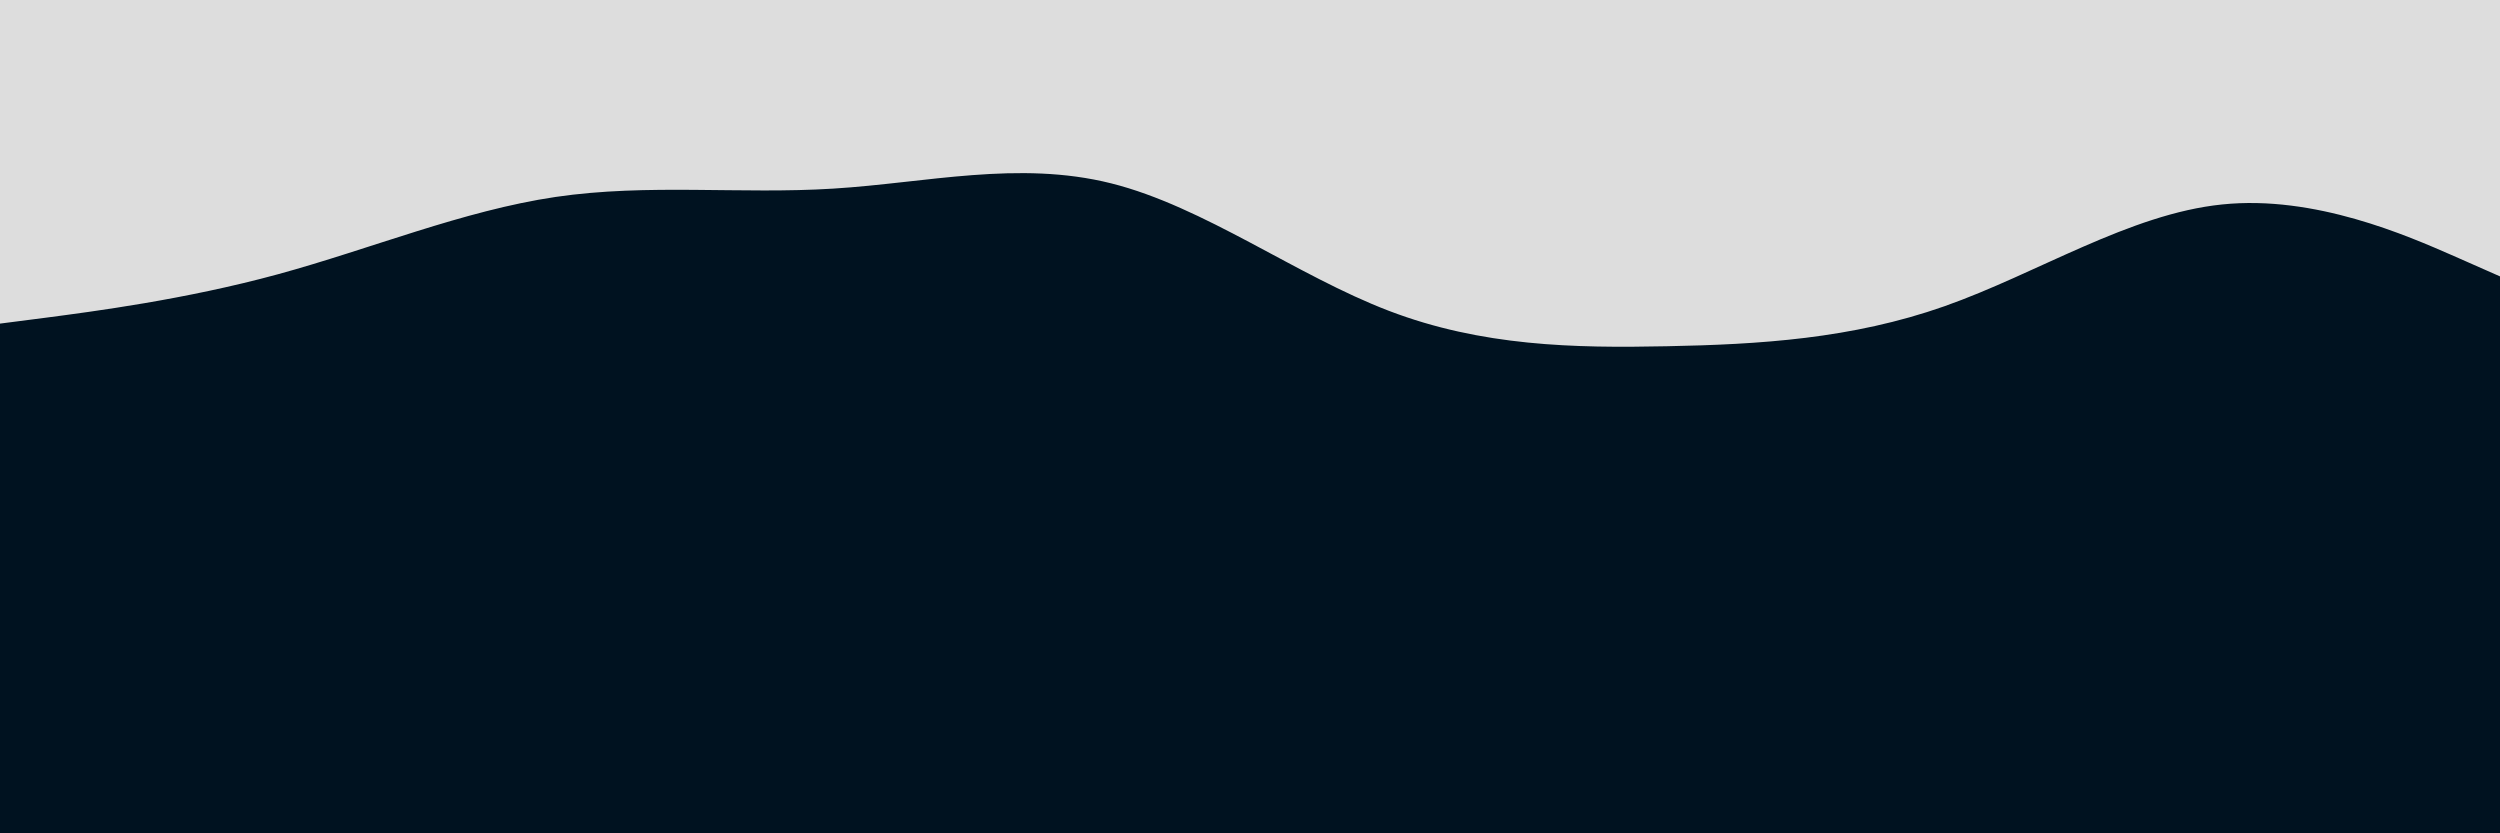 <svg id="visual" viewBox="0 0 1800 600" width="1800" height="600" xmlns="http://www.w3.org/2000/svg" xmlns:xlink="http://www.w3.org/1999/xlink" version="1.1"><rect x="0" y="0" width="1800" height="600" fill="#00122000"></rect><path d="M0 233L33.3 228.7C66.7 224.3 133.3 215.7 200 197.5C266.7 179.3 333.3 151.7 400 141.8C466.7 132 533.3 140 600 135.8C666.7 131.7 733.3 115.3 800 132C866.7 148.7 933.3 198.3 1000 223.8C1066.7 249.3 1133.3 250.7 1200 249.3C1266.7 248 1333.3 244 1400 220.5C1466.7 197 1533.3 154 1600 147.2C1666.7 140.3 1733.3 169.7 1766.7 184.3L1800 199L1800 0L1766.7 0C1733.3 0 1666.7 0 1600 0C1533.3 0 1466.7 0 1400 0C1333.3 0 1266.7 0 1200 0C1133.3 0 1066.7 0 1000 0C933.3 0 866.7 0 800 0C733.3 0 666.7 0 600 0C533.3 0 466.7 0 400 0C333.3 0 266.7 0 200 0C133.3 0 66.7 0 33.3 0L0 0Z" fill="#dddddd"></path></svg>